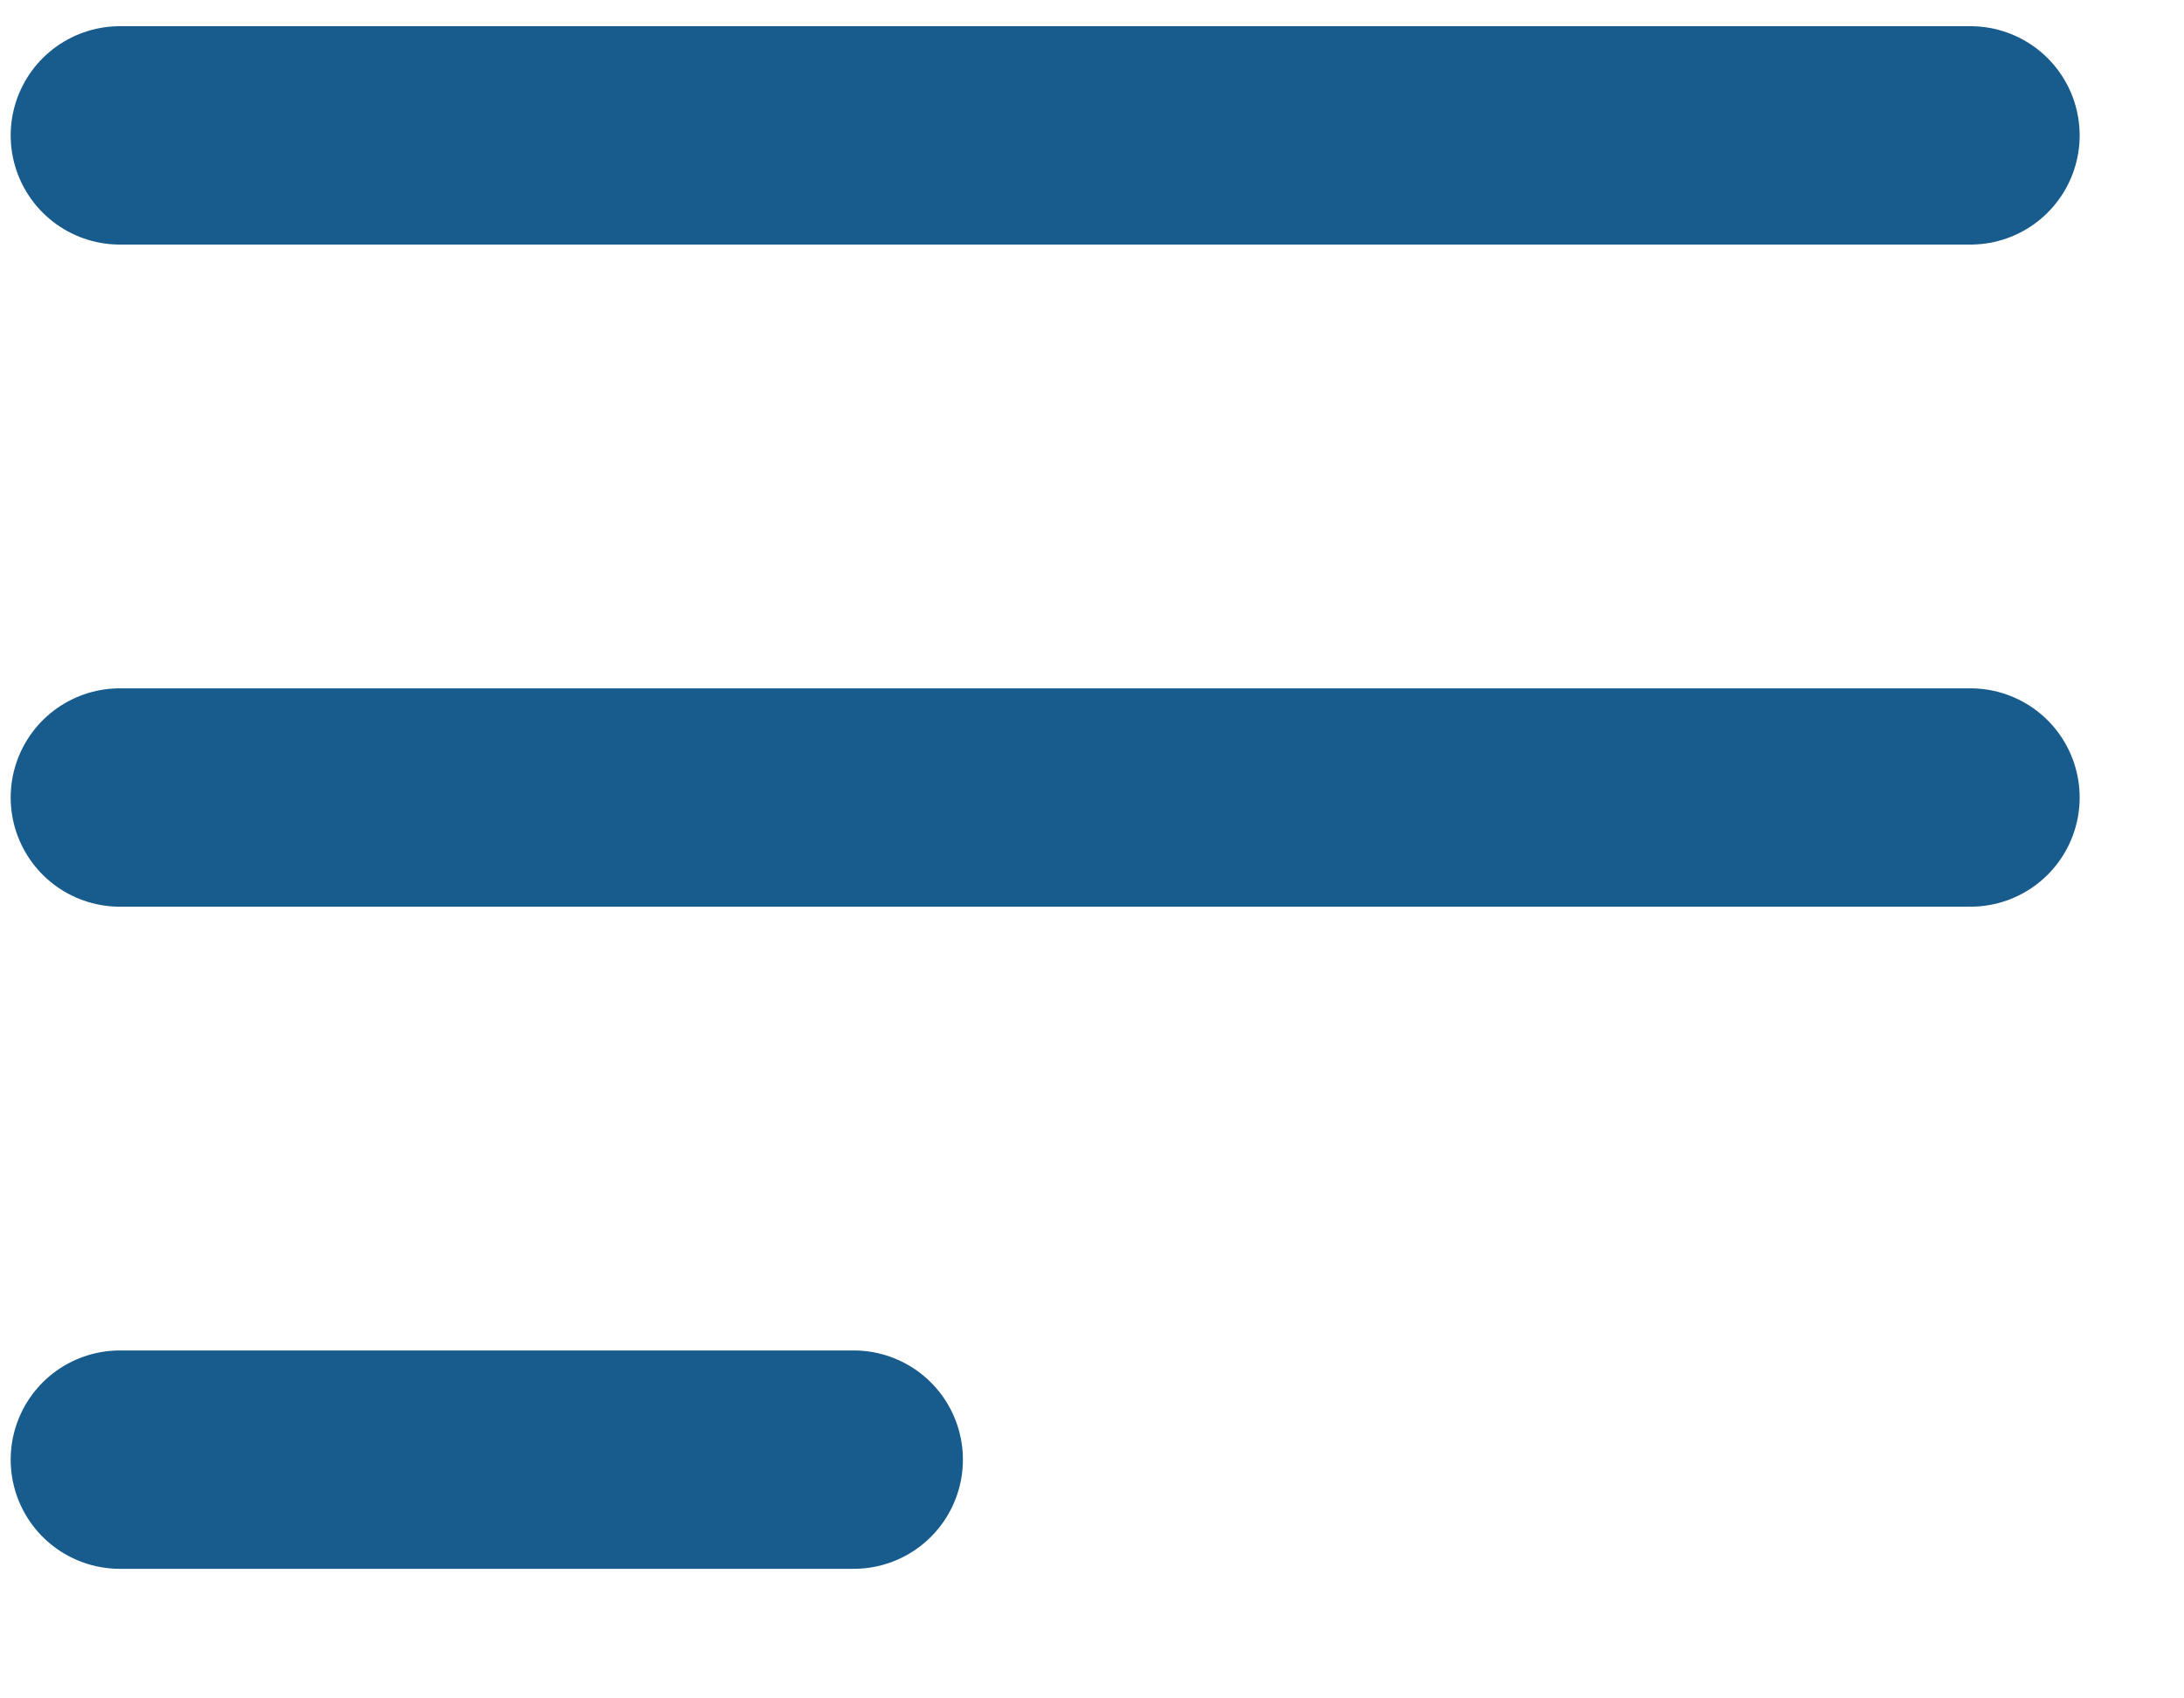 <?xml version="1.0" encoding="UTF-8" standalone="no"?><!DOCTYPE svg PUBLIC "-//W3C//DTD SVG 1.1//EN" "http://www.w3.org/Graphics/SVG/1.1/DTD/svg11.dtd"><svg width="100%" height="100%" viewBox="0 0 9 7" version="1.1" xmlns="http://www.w3.org/2000/svg" xmlns:xlink="http://www.w3.org/1999/xlink" xml:space="preserve" xmlns:serif="http://www.serif.com/" style="fill-rule:evenodd;clip-rule:evenodd;stroke-linecap:round;stroke-linejoin:round;stroke-miterlimit:1.5;"><path d="M0.494,0.558l7.626,0" style="fill:none;stroke:#185b8d;stroke-width:0.9px;"/><path d="M0.494,3.287l7.626,0" style="fill:none;stroke:#185b8d;stroke-width:0.9px;"/><path d="M0.494,6.016l3.024,0" style="fill:none;stroke:#185b8d;stroke-width:0.9px;"/></svg>